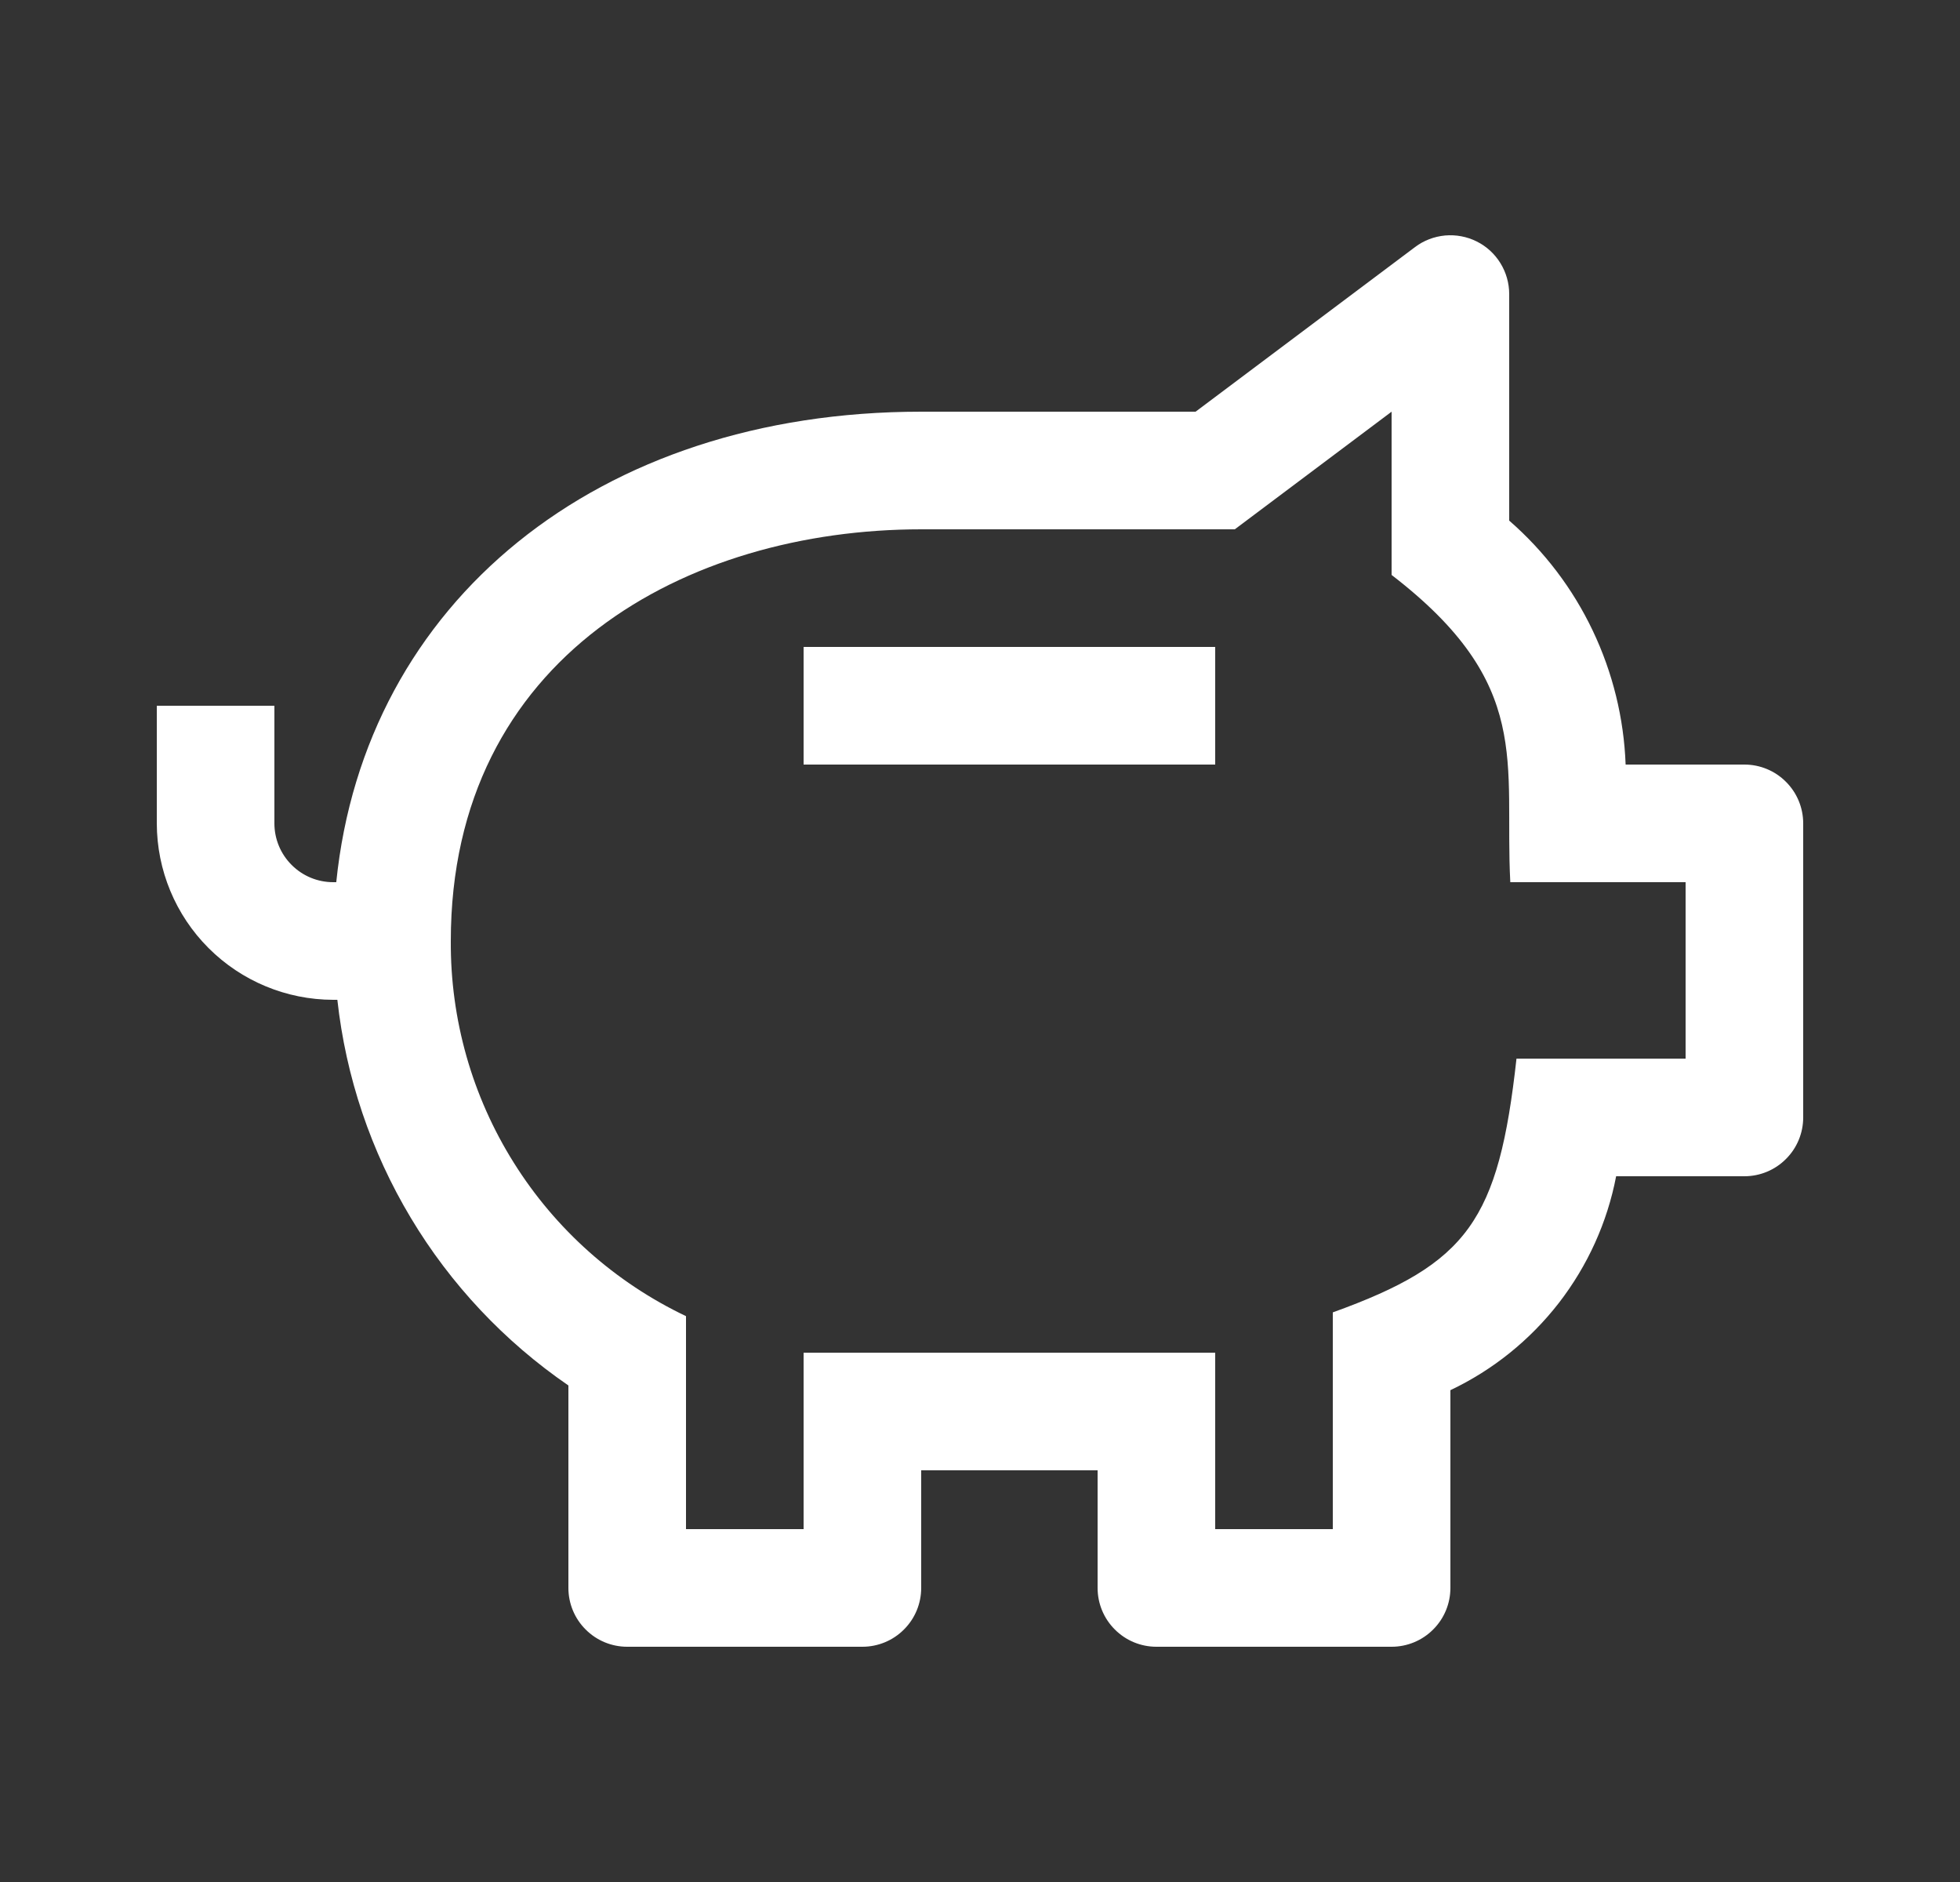 <svg width="25" height="24" viewBox="0 0 25 24" fill="none" xmlns="http://www.w3.org/2000/svg">
<rect x="0" y="0" width="25" height="24" fill="#333333" stroke="none"/>
<path d="M10.25 8.25H15.5V9.75H10.25V8.25Z" fill="white"/>
<path d="M22.25 9.75H20.735C20.713 9.157 20.57 8.576 20.315 8.041C20.06 7.505 19.697 7.028 19.25 6.639V3.75C19.25 3.611 19.211 3.474 19.138 3.356C19.065 3.237 18.96 3.141 18.835 3.079C18.711 3.017 18.571 2.991 18.433 3.003C18.294 3.016 18.161 3.066 18.05 3.15L15.25 5.25H11.75C7.617 5.25 4.653 7.681 4.289 11.25H4.25C4.051 11.25 3.86 11.171 3.72 11.03C3.579 10.89 3.5 10.699 3.5 10.5V9H2V10.5C2.001 11.097 2.238 11.668 2.66 12.09C3.082 12.512 3.653 12.749 4.25 12.75H4.303C4.411 13.733 4.731 14.682 5.24 15.531C5.748 16.379 6.434 17.108 7.25 17.668V20.25C7.25 20.449 7.329 20.64 7.47 20.78C7.61 20.921 7.801 21 8 21H11C11.199 21 11.39 20.921 11.53 20.78C11.671 20.64 11.75 20.449 11.75 20.25V18.75H14V20.25C14 20.449 14.079 20.64 14.22 20.78C14.36 20.921 14.551 21 14.75 21H17.75C17.949 21 18.14 20.921 18.28 20.78C18.421 20.64 18.5 20.449 18.5 20.25V17.728C19.042 17.471 19.515 17.09 19.883 16.616C20.25 16.142 20.501 15.589 20.614 15H22.25C22.449 15 22.64 14.921 22.78 14.78C22.921 14.64 23 14.449 23 14.25V10.5C23 10.301 22.921 10.11 22.78 9.97C22.64 9.829 22.449 9.75 22.25 9.75ZM21.5 13.5H19.343C19.114 15.565 18.725 16.114 17 16.736V19.5H15.5V17.25H10.25V19.5H8.75V16.784C7.847 16.354 7.085 15.676 6.554 14.828C6.022 13.981 5.744 13 5.75 12C5.75 8.374 8.764 6.75 11.75 6.75H15.75L17.75 5.25V7.332C19.564 8.727 19.185 9.722 19.264 11.25H21.5V13.5Z" fill="white"/>
</svg>
